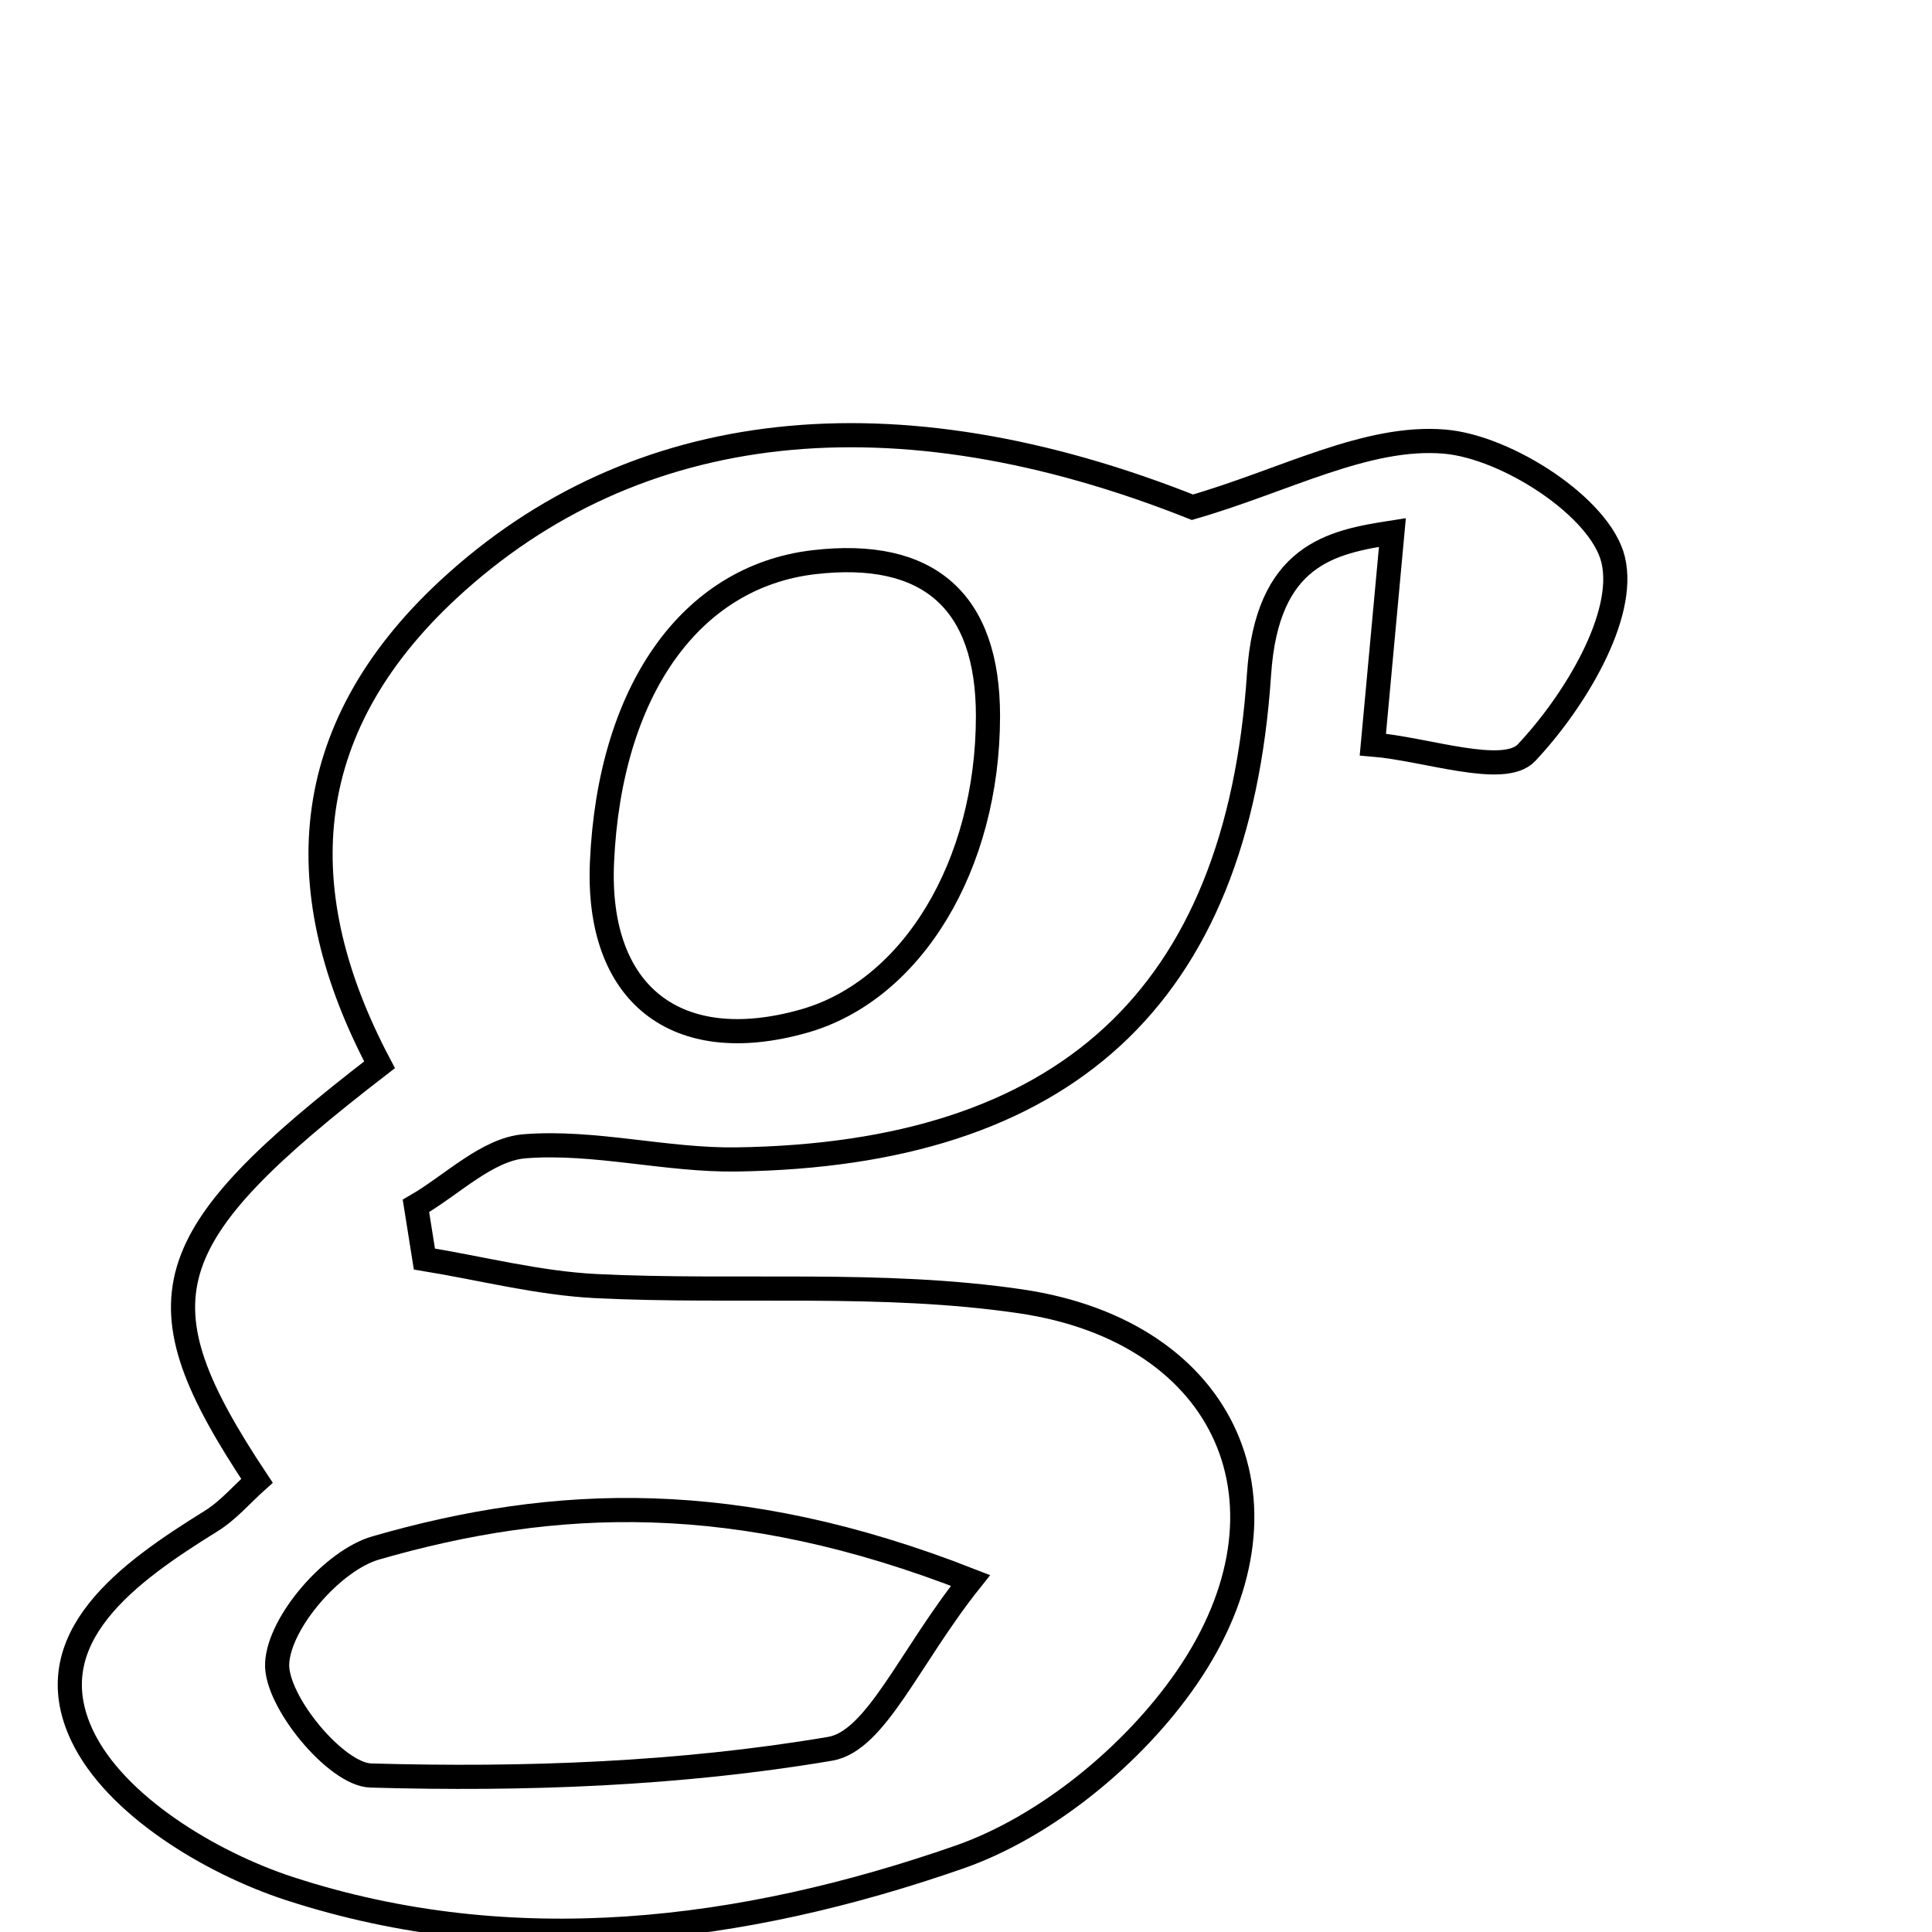 <svg xmlns="http://www.w3.org/2000/svg" viewBox="0.0 0.0 24.0 24.0" height="200px" width="200px"><path fill="none" stroke="black" stroke-width=".3" stroke-opacity="1.0"  filling="0" d="M17.947 5.486 C18.721 5.552 19.882 6.303 20.039 6.952 C20.208 7.649 19.555 8.721 18.963 9.35 C18.682 9.65 17.712 9.303 17.054 9.249 C17.133 8.396 17.212 7.543 17.297 6.615 C16.54 6.732 15.739 6.885 15.64 8.377 C15.372 12.405 13.212 14.343 9.151 14.403 C8.275 14.416 7.389 14.172 6.522 14.239 C6.054 14.274 5.618 14.719 5.167 14.98 C5.202 15.2 5.237 15.42 5.272 15.64 C5.981 15.756 6.687 15.94 7.4 15.976 C9.163 16.063 10.954 15.91 12.688 16.167 C15.252 16.549 16.211 18.71 14.738 20.847 C14.081 21.799 12.996 22.693 11.915 23.07 C9.223 24.007 6.376 24.366 3.597 23.461 C2.611 23.139 1.431 22.424 1.022 21.564 C0.442 20.345 1.606 19.527 2.618 18.898 C2.833 18.766 3.005 18.562 3.192 18.395 C1.695 16.141 1.911 15.389 4.715 13.227 C3.586 11.095 3.68 9.077 5.568 7.324 C7.889 5.171 11.114 4.832 14.813 6.301 C15.951 5.973 16.977 5.403 17.947 5.486"></path>
<path fill="none" stroke="black" stroke-width=".3" stroke-opacity="1.0"  filling="0" d="M10.108 6.984 C11.537 6.817 12.274 7.468 12.273 8.897 C12.272 10.748 11.331 12.305 9.985 12.685 C8.401 13.133 7.406 12.351 7.478 10.713 C7.572 8.586 8.575 7.165 10.108 6.984"></path>
<path fill="none" stroke="black" stroke-width=".3" stroke-opacity="1.0"  filling="0" d="M4.668 19.229 C6.89 18.588 9.148 18.493 12.056 19.633 C11.292 20.591 10.882 21.627 10.313 21.724 C8.441 22.041 6.509 22.11 4.605 22.056 C4.174 22.043 3.42 21.13 3.443 20.663 C3.468 20.15 4.135 19.382 4.668 19.229"></path></svg>